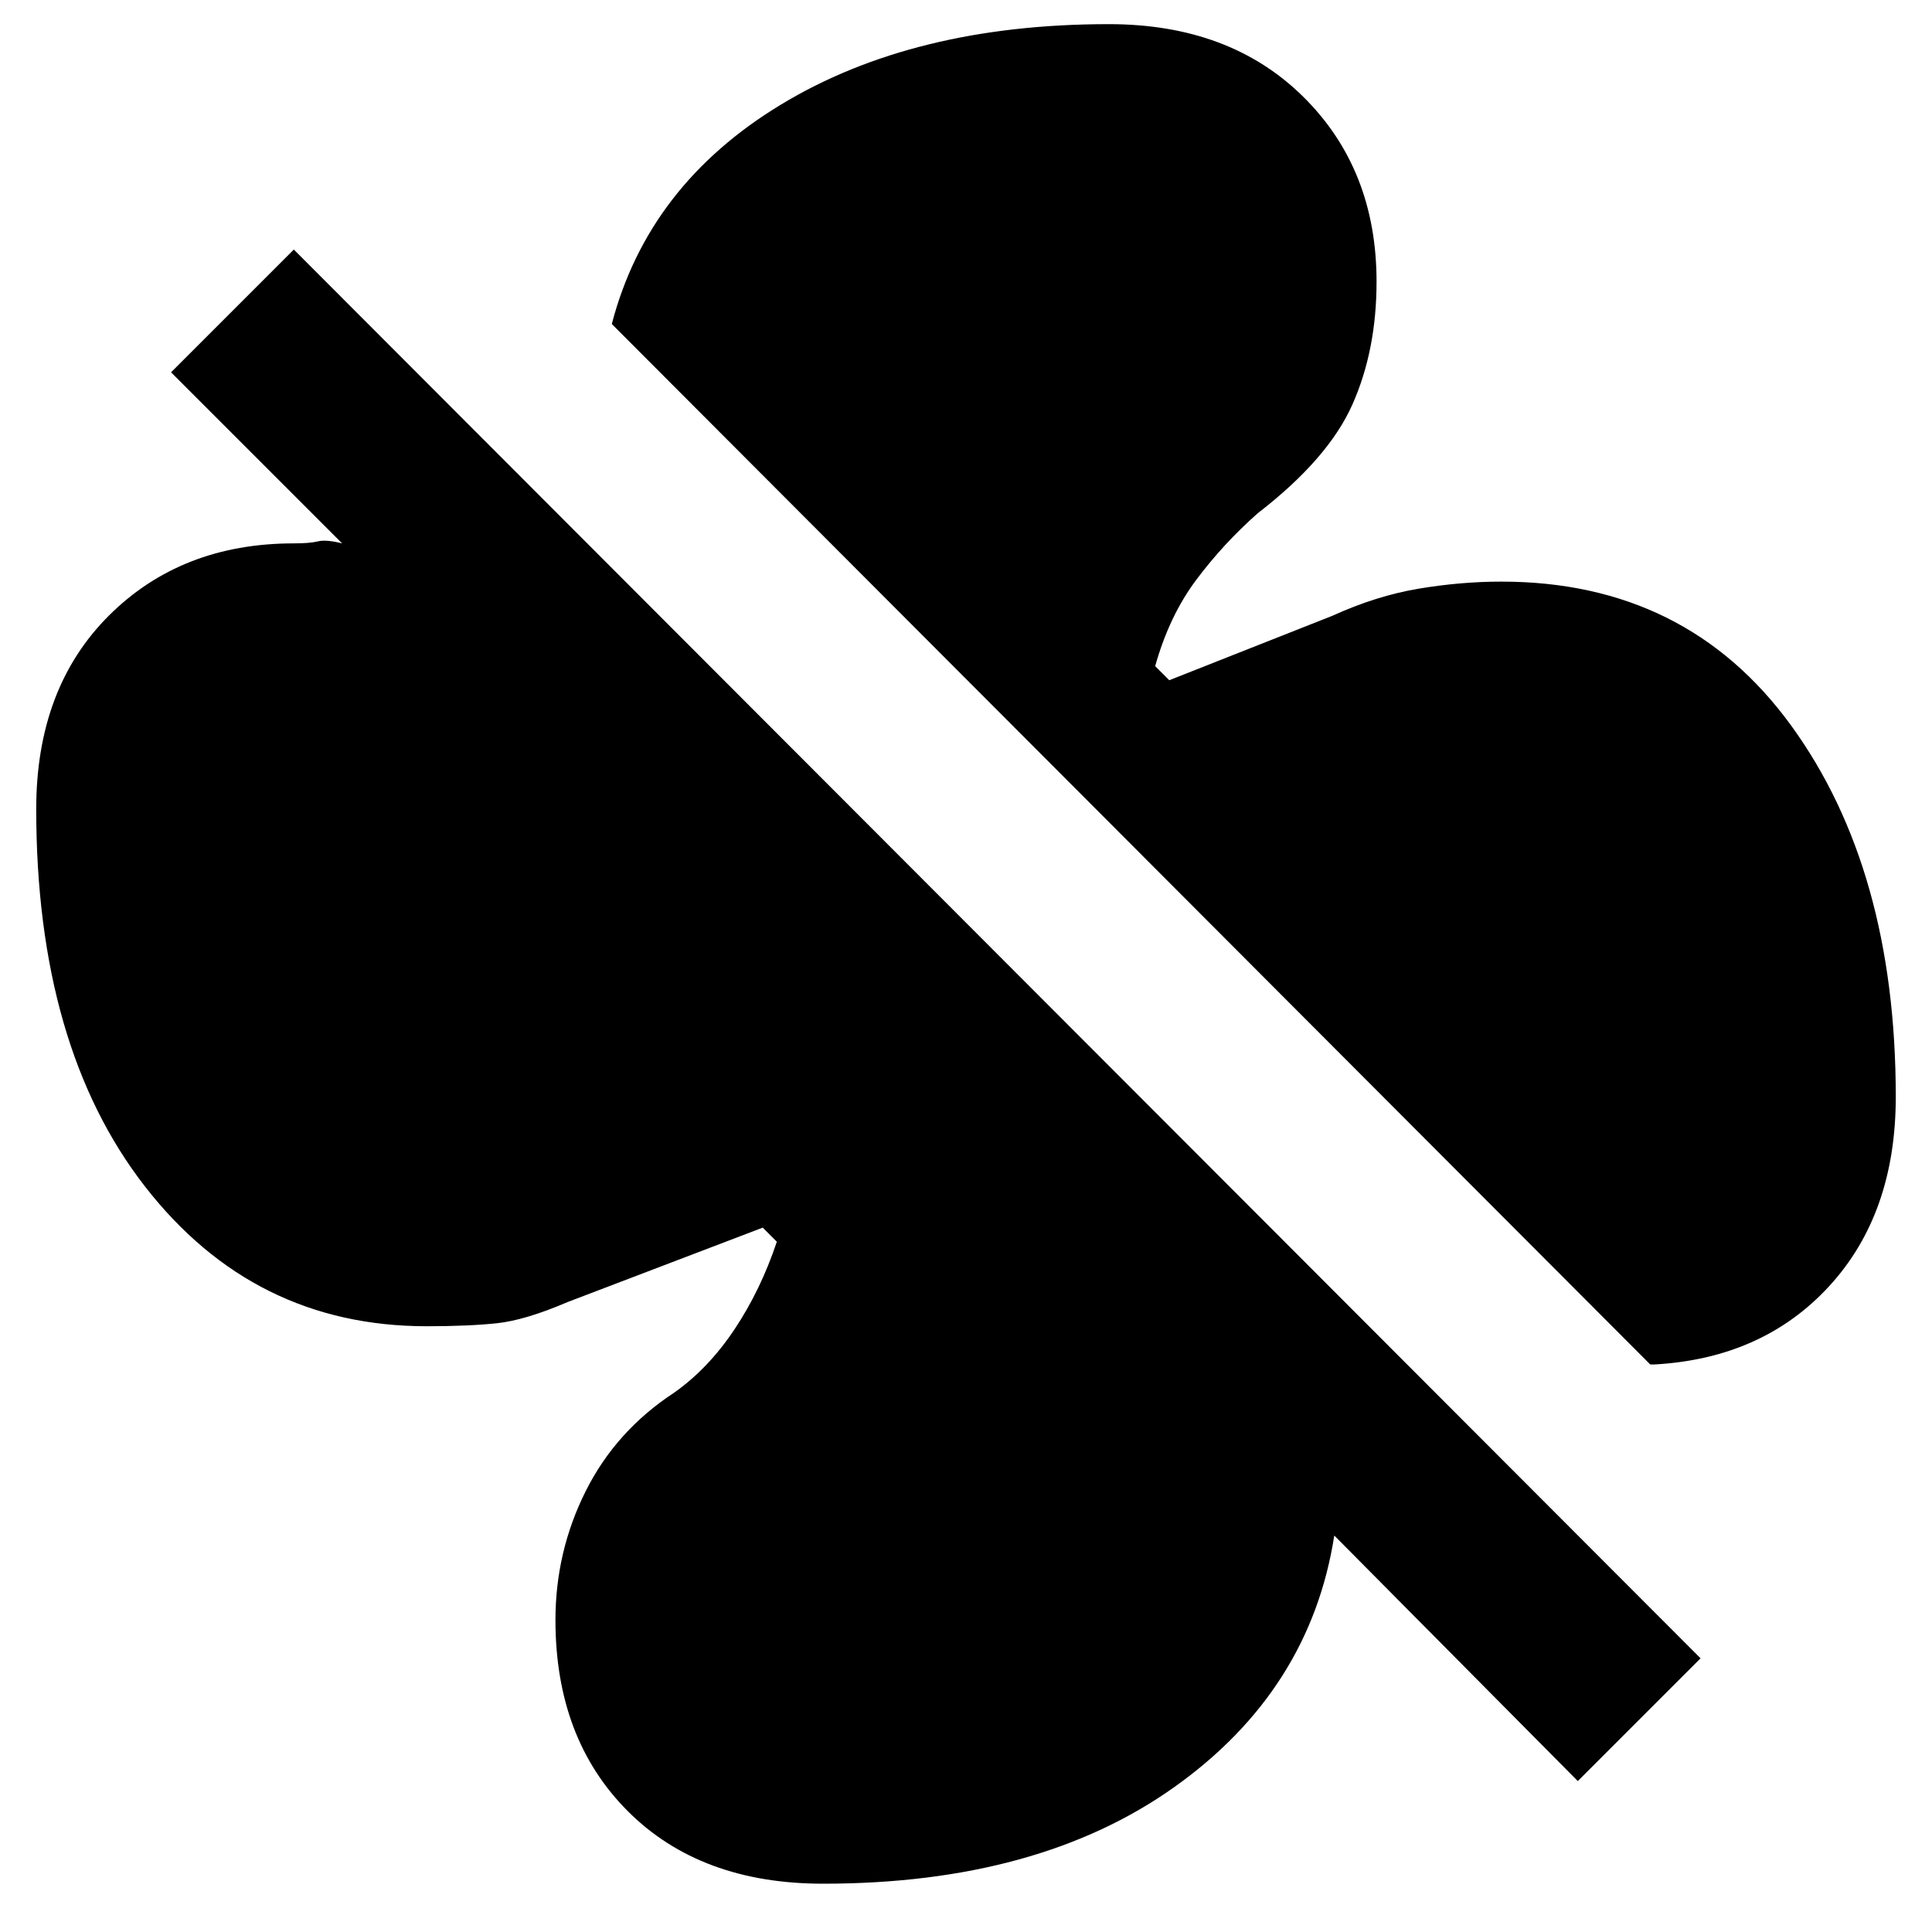 <svg xmlns="http://www.w3.org/2000/svg" height="20" viewBox="0 -960 960 960" width="20"><path d="M942-415q0 58-33 94t-87 39h1.5-3.5L304-799q18-69 84-109t163-40q60 0 96.5 36t36.5 92q0 34-12 61t-47 54q-17 15-30.5 33T574-629l3.5 3.5 3.5 3.5 81-32q22-10 43-13.5t41-3.5q92 0 144 71.5T942-415ZM784-75 663-197q-12 77-79.5 125T409-24q-61 0-97-36t-36-95q0-34 15-64t44-49q17-12 30-31.5t21-43.5l-3.5-3.5-3.5-3.5-97 37q-21 9-35 10.5t-35 1.5q-86 0-140-69.5T18-558q0-60 36-96t92-36q8 0 12-1t12 1l-85-85 61-61 699 700-61 61Z"/></svg>